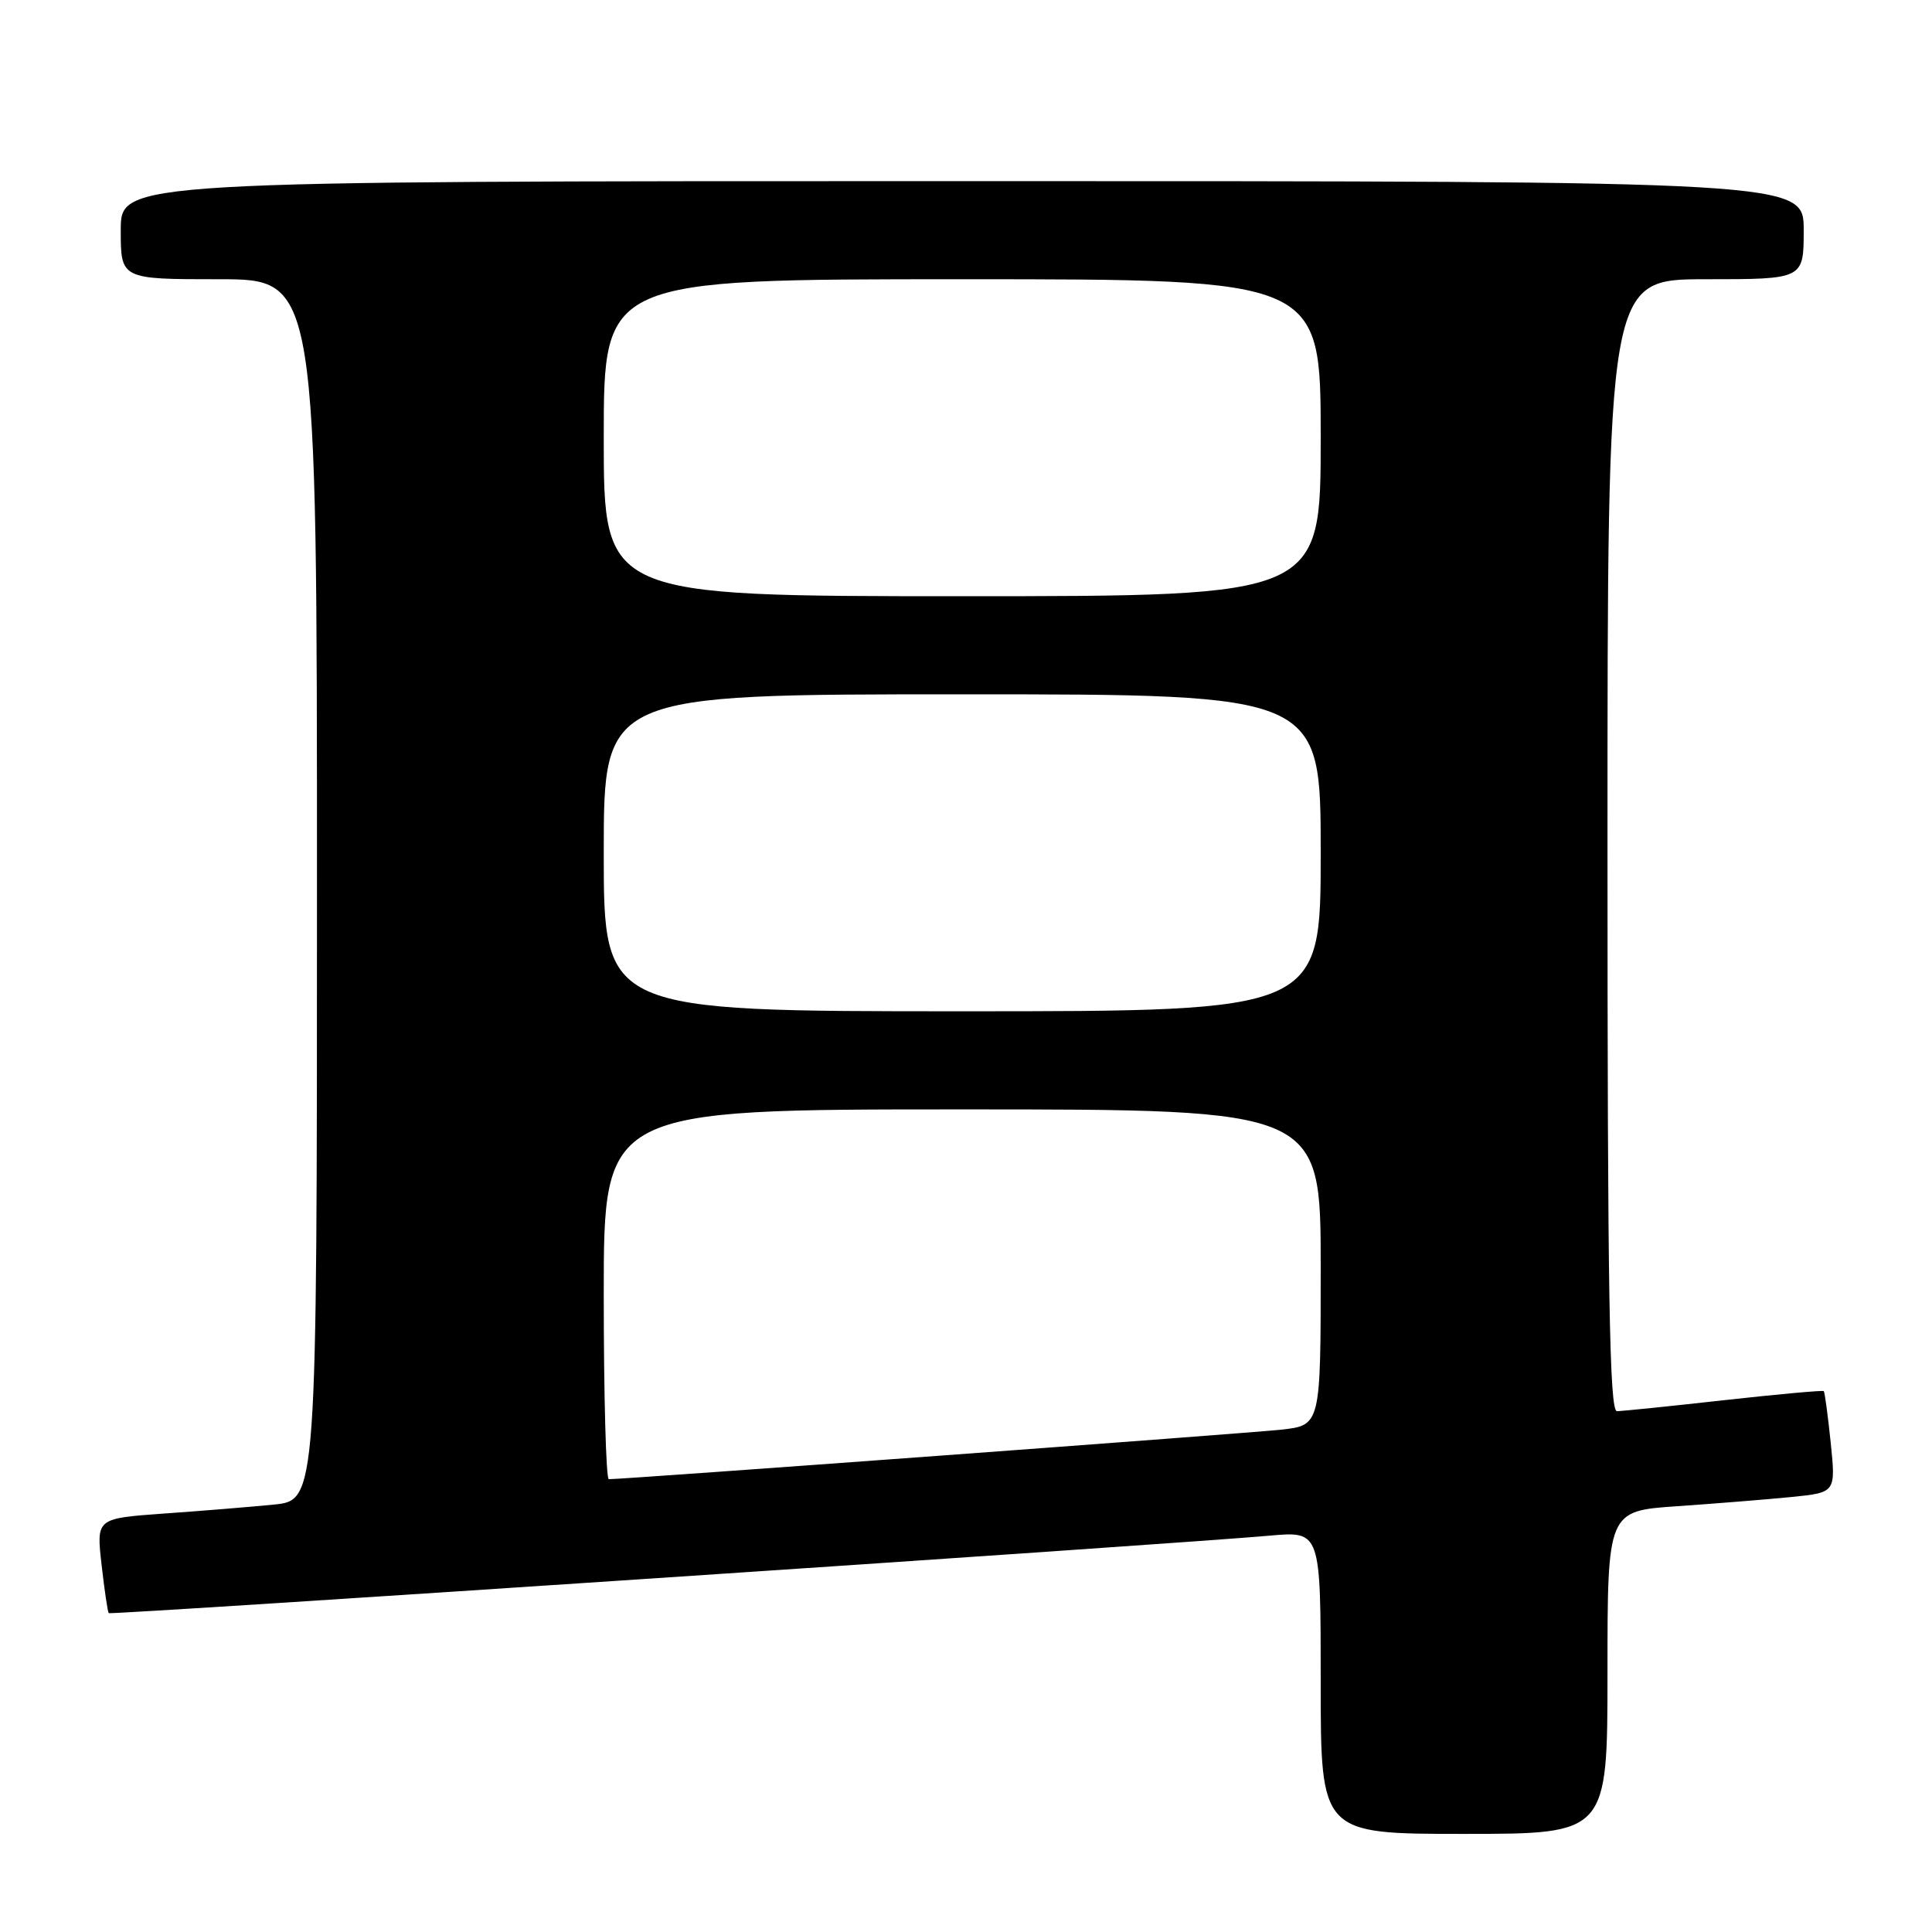 <?xml version="1.0" encoding="UTF-8" standalone="no"?>
<!DOCTYPE svg PUBLIC "-//W3C//DTD SVG 1.1//EN" "http://www.w3.org/Graphics/SVG/1.1/DTD/svg11.dtd" >
<svg xmlns="http://www.w3.org/2000/svg" xmlns:xlink="http://www.w3.org/1999/xlink" version="1.1" viewBox="0 0 256 256">
 <g >
 <path fill="currentColor"
d=" M 213.00 221.61 C 213.00 200.21 213.00 200.21 222.25 199.58 C 227.34 199.23 234.14 198.68 237.38 198.36 C 243.25 197.77 243.25 197.77 242.58 191.17 C 242.20 187.54 241.79 184.46 241.66 184.33 C 241.53 184.20 235.59 184.74 228.46 185.53 C 221.33 186.33 214.94 186.98 214.25 186.99 C 213.26 187.00 213.00 171.34 213.00 112.00 C 213.00 37.00 213.00 37.00 226.00 37.00 C 239.00 37.00 239.00 37.00 239.00 30.50 C 239.00 24.00 239.00 24.00 127.50 24.00 C 16.00 24.00 16.00 24.00 16.00 30.50 C 16.00 37.00 16.00 37.00 29.00 37.00 C 42.00 37.00 42.00 37.00 42.00 117.90 C 42.00 198.80 42.00 198.80 36.25 199.37 C 33.09 199.68 26.51 200.22 21.63 200.56 C 12.76 201.20 12.76 201.20 13.46 207.34 C 13.84 210.72 14.27 213.60 14.41 213.75 C 14.68 214.01 155.95 204.59 168.25 203.48 C 175.00 202.88 175.00 202.88 175.00 222.94 C 175.00 243.00 175.00 243.00 194.00 243.00 C 213.00 243.00 213.00 243.00 213.00 221.61 Z  M 80.00 171.50 C 80.00 147.00 80.00 147.00 127.50 147.00 C 175.00 147.00 175.00 147.00 175.00 167.93 C 175.00 188.86 175.00 188.86 169.75 189.44 C 165.42 189.91 82.83 196.00 80.67 196.00 C 80.30 196.00 80.00 184.97 80.00 171.50 Z  M 80.00 113.00 C 80.00 92.00 80.00 92.00 127.50 92.00 C 175.00 92.00 175.00 92.00 175.00 113.00 C 175.00 134.00 175.00 134.00 127.50 134.00 C 80.00 134.00 80.00 134.00 80.00 113.00 Z  M 80.00 58.00 C 80.00 37.00 80.00 37.00 127.50 37.00 C 175.00 37.00 175.00 37.00 175.00 58.00 C 175.00 79.00 175.00 79.00 127.50 79.00 C 80.00 79.00 80.00 79.00 80.00 58.00 Z "/>
</g>
</svg>